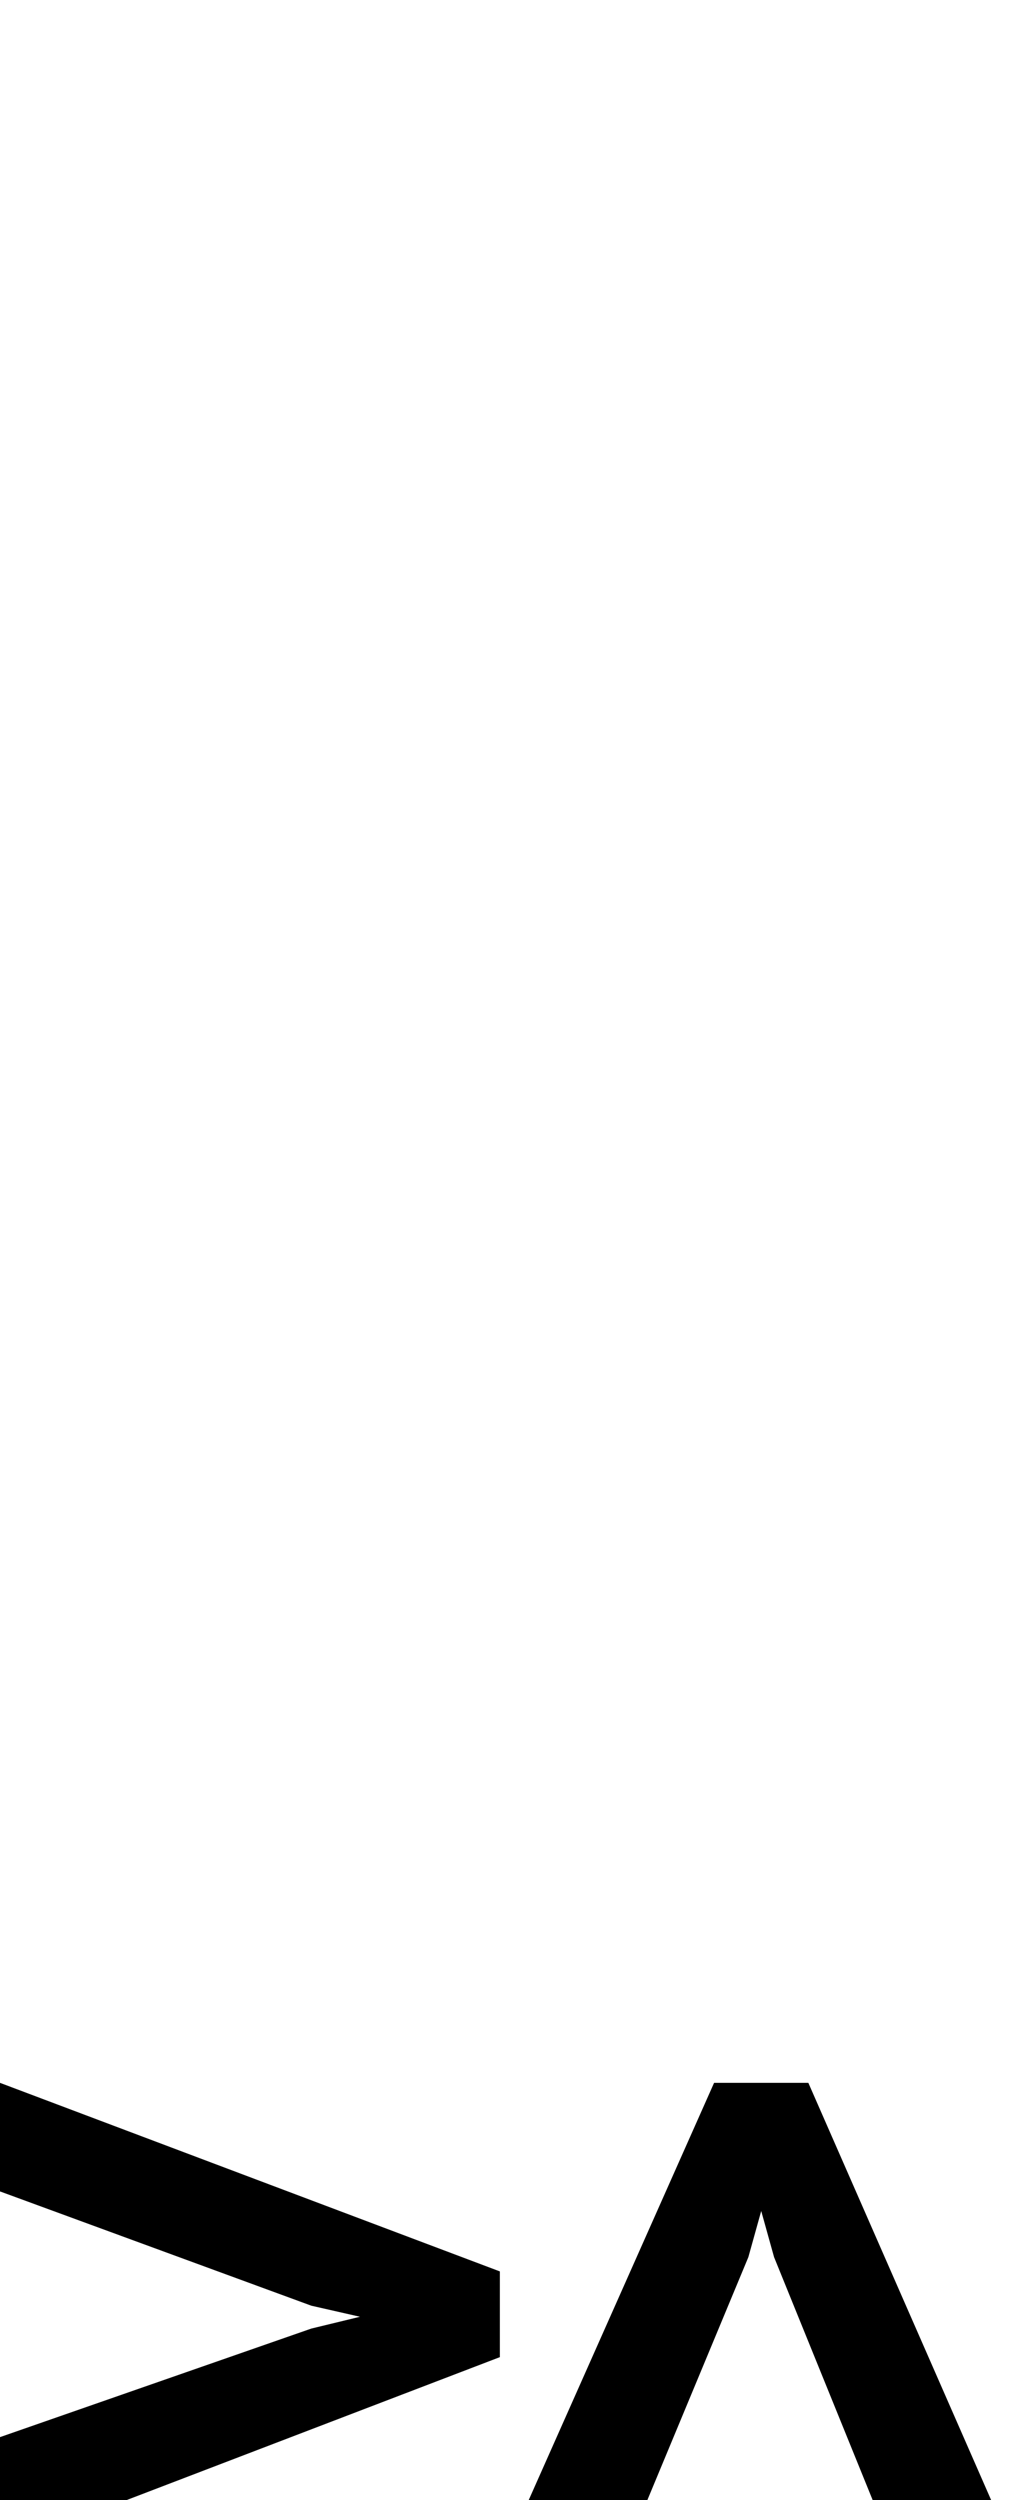 <svg id="svg-uni0356" xmlns="http://www.w3.org/2000/svg" width="142" height="350"><path d="M-200 344 -182 279.412 -164 344 0 748H168L-116 100H-248L-536 748H-368ZM-1248 752 -548 484V364L-1248 100V252L-812 412L-743.871 427.484L-812 444L-1248 596Z" transform="translate(124.8 281.6) scale(0.1)"/></svg>
